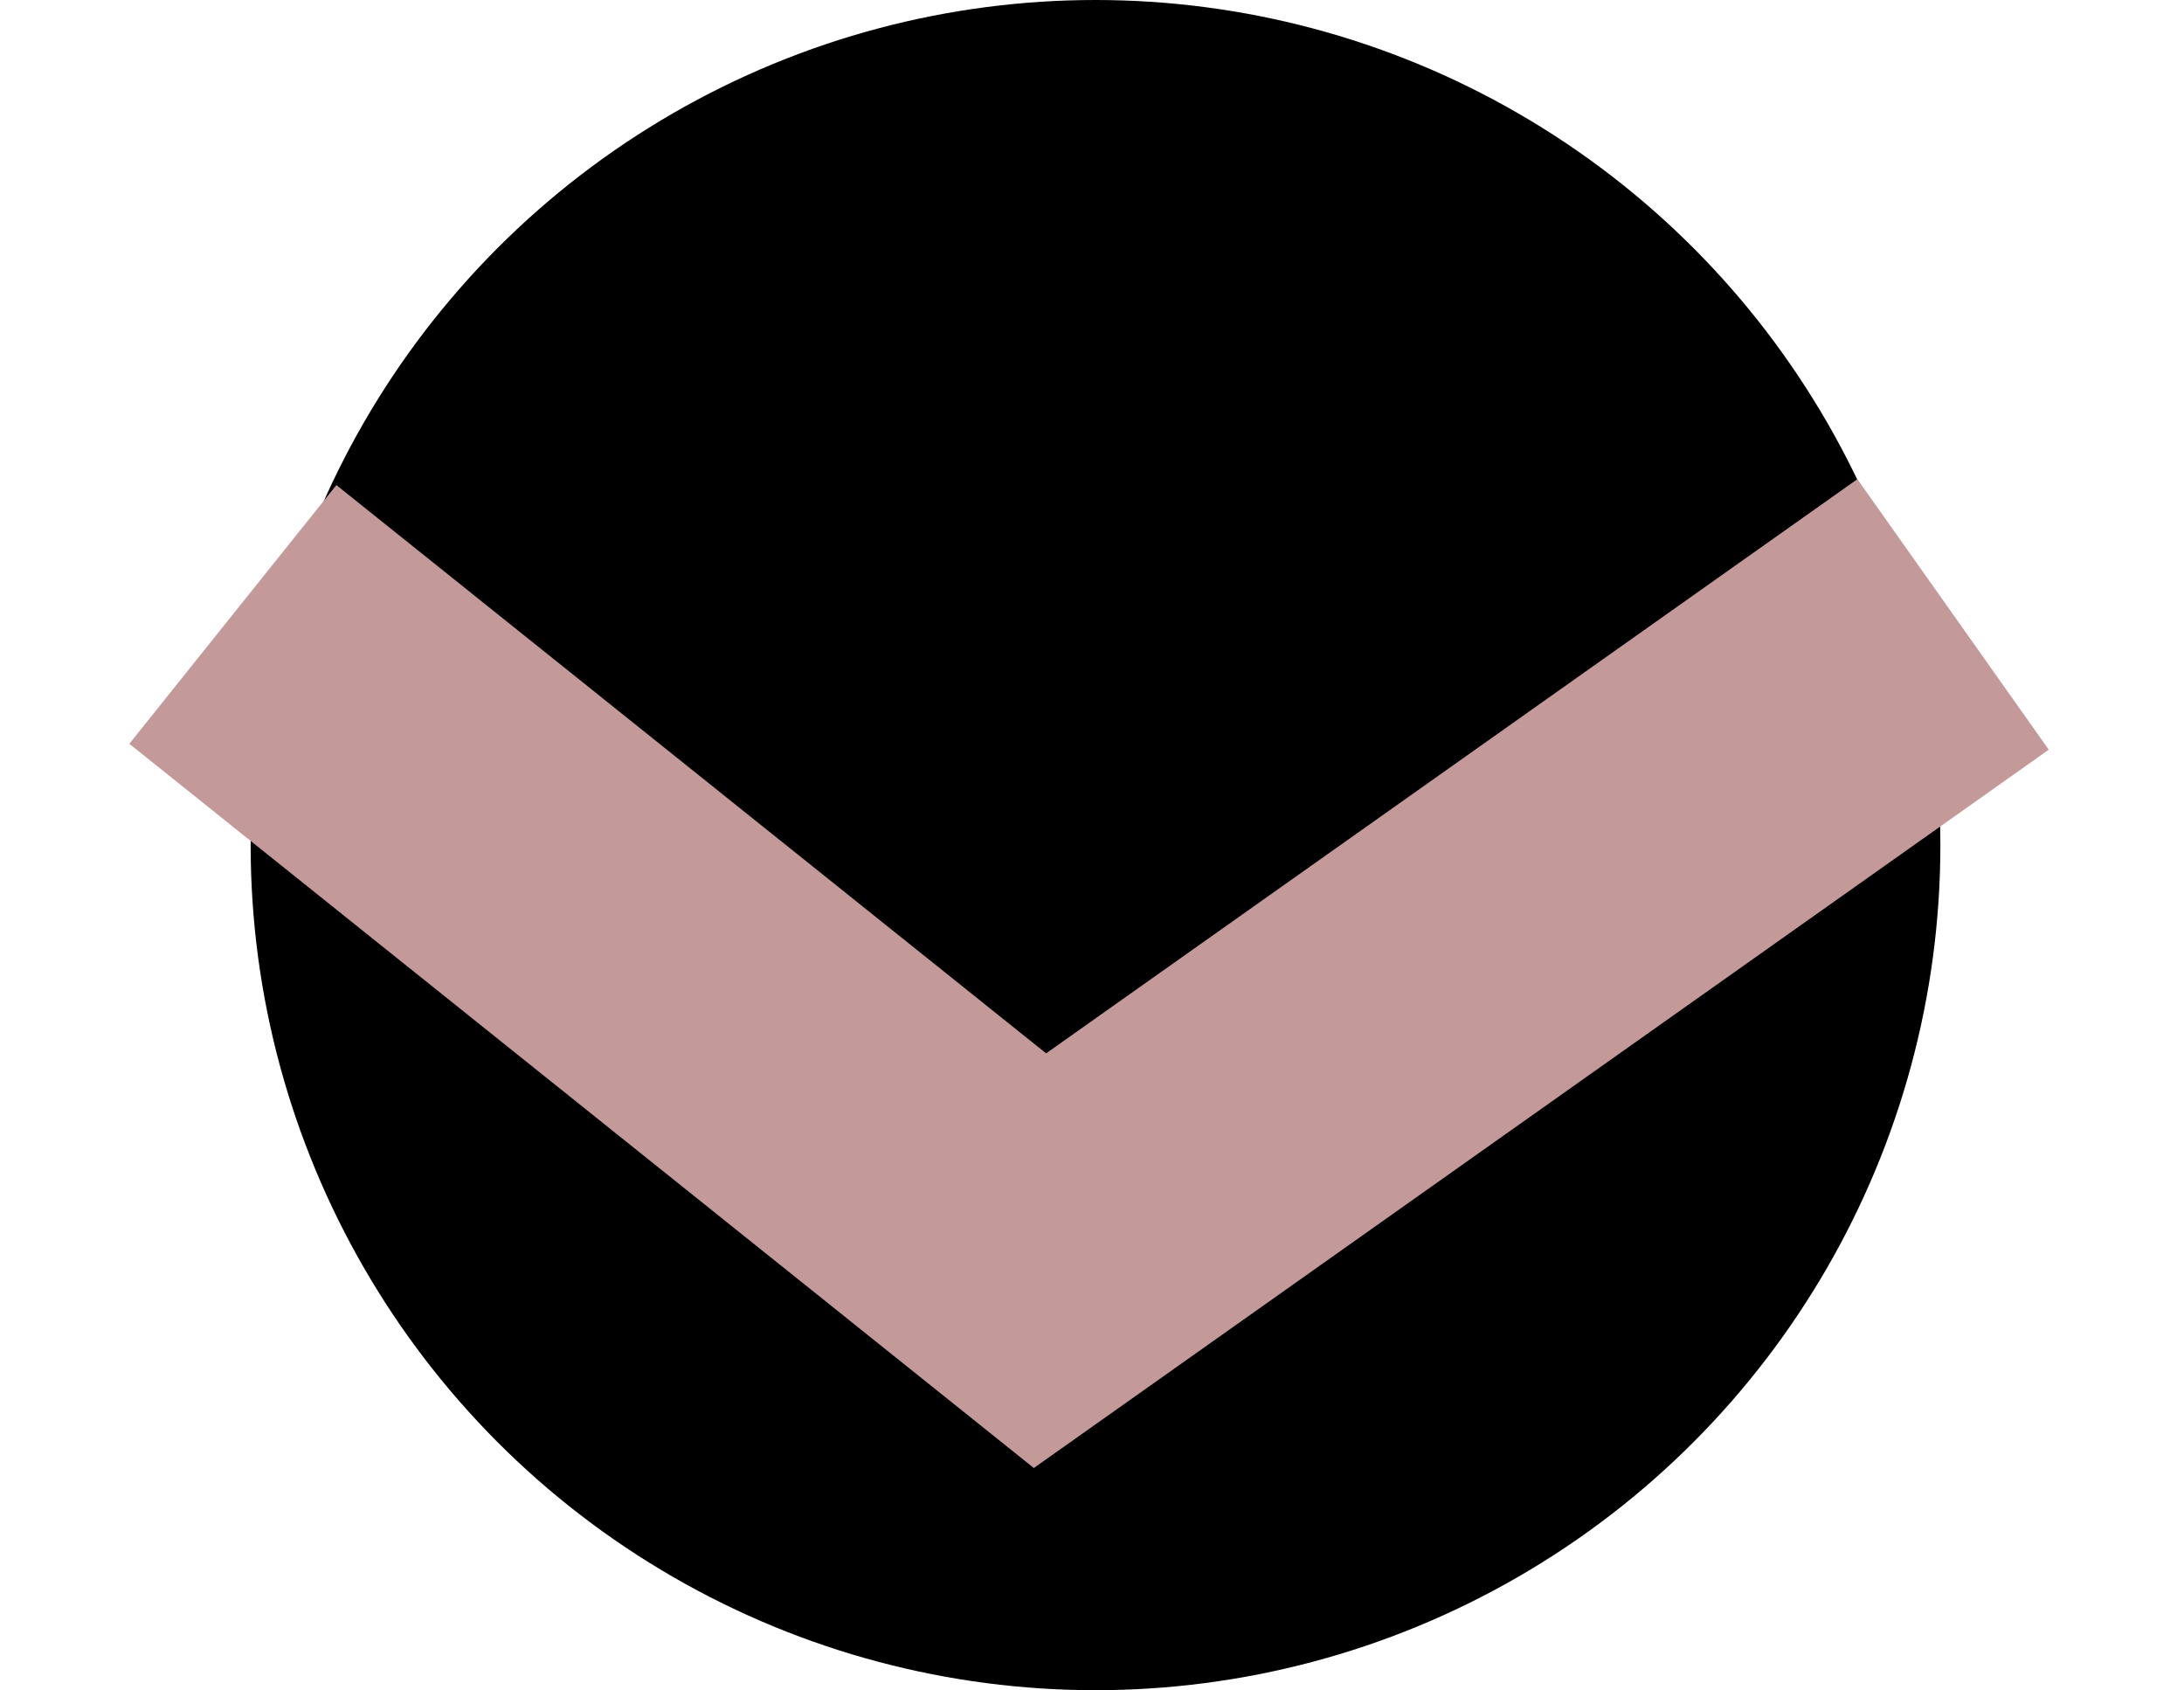 <svg xmlns="http://www.w3.org/2000/svg" width="65.918" height="51" viewBox="0 0 65.918 51">
  <g id="Group_7" data-name="Group 7" transform="translate(-296.435 -969)">
    <circle id="Ellipse_1" data-name="Ellipse 1" cx="25.5" cy="25.5" r="25.5" transform="translate(304 969)"/>
    <path id="Path_1" data-name="Path 1" d="M5.145-4.383l19.5,27.559L5.145,47.537" transform="translate(351 982.395) rotate(90)" fill="none" stroke="#c49999" stroke-width="10"/>
  </g>
</svg>
